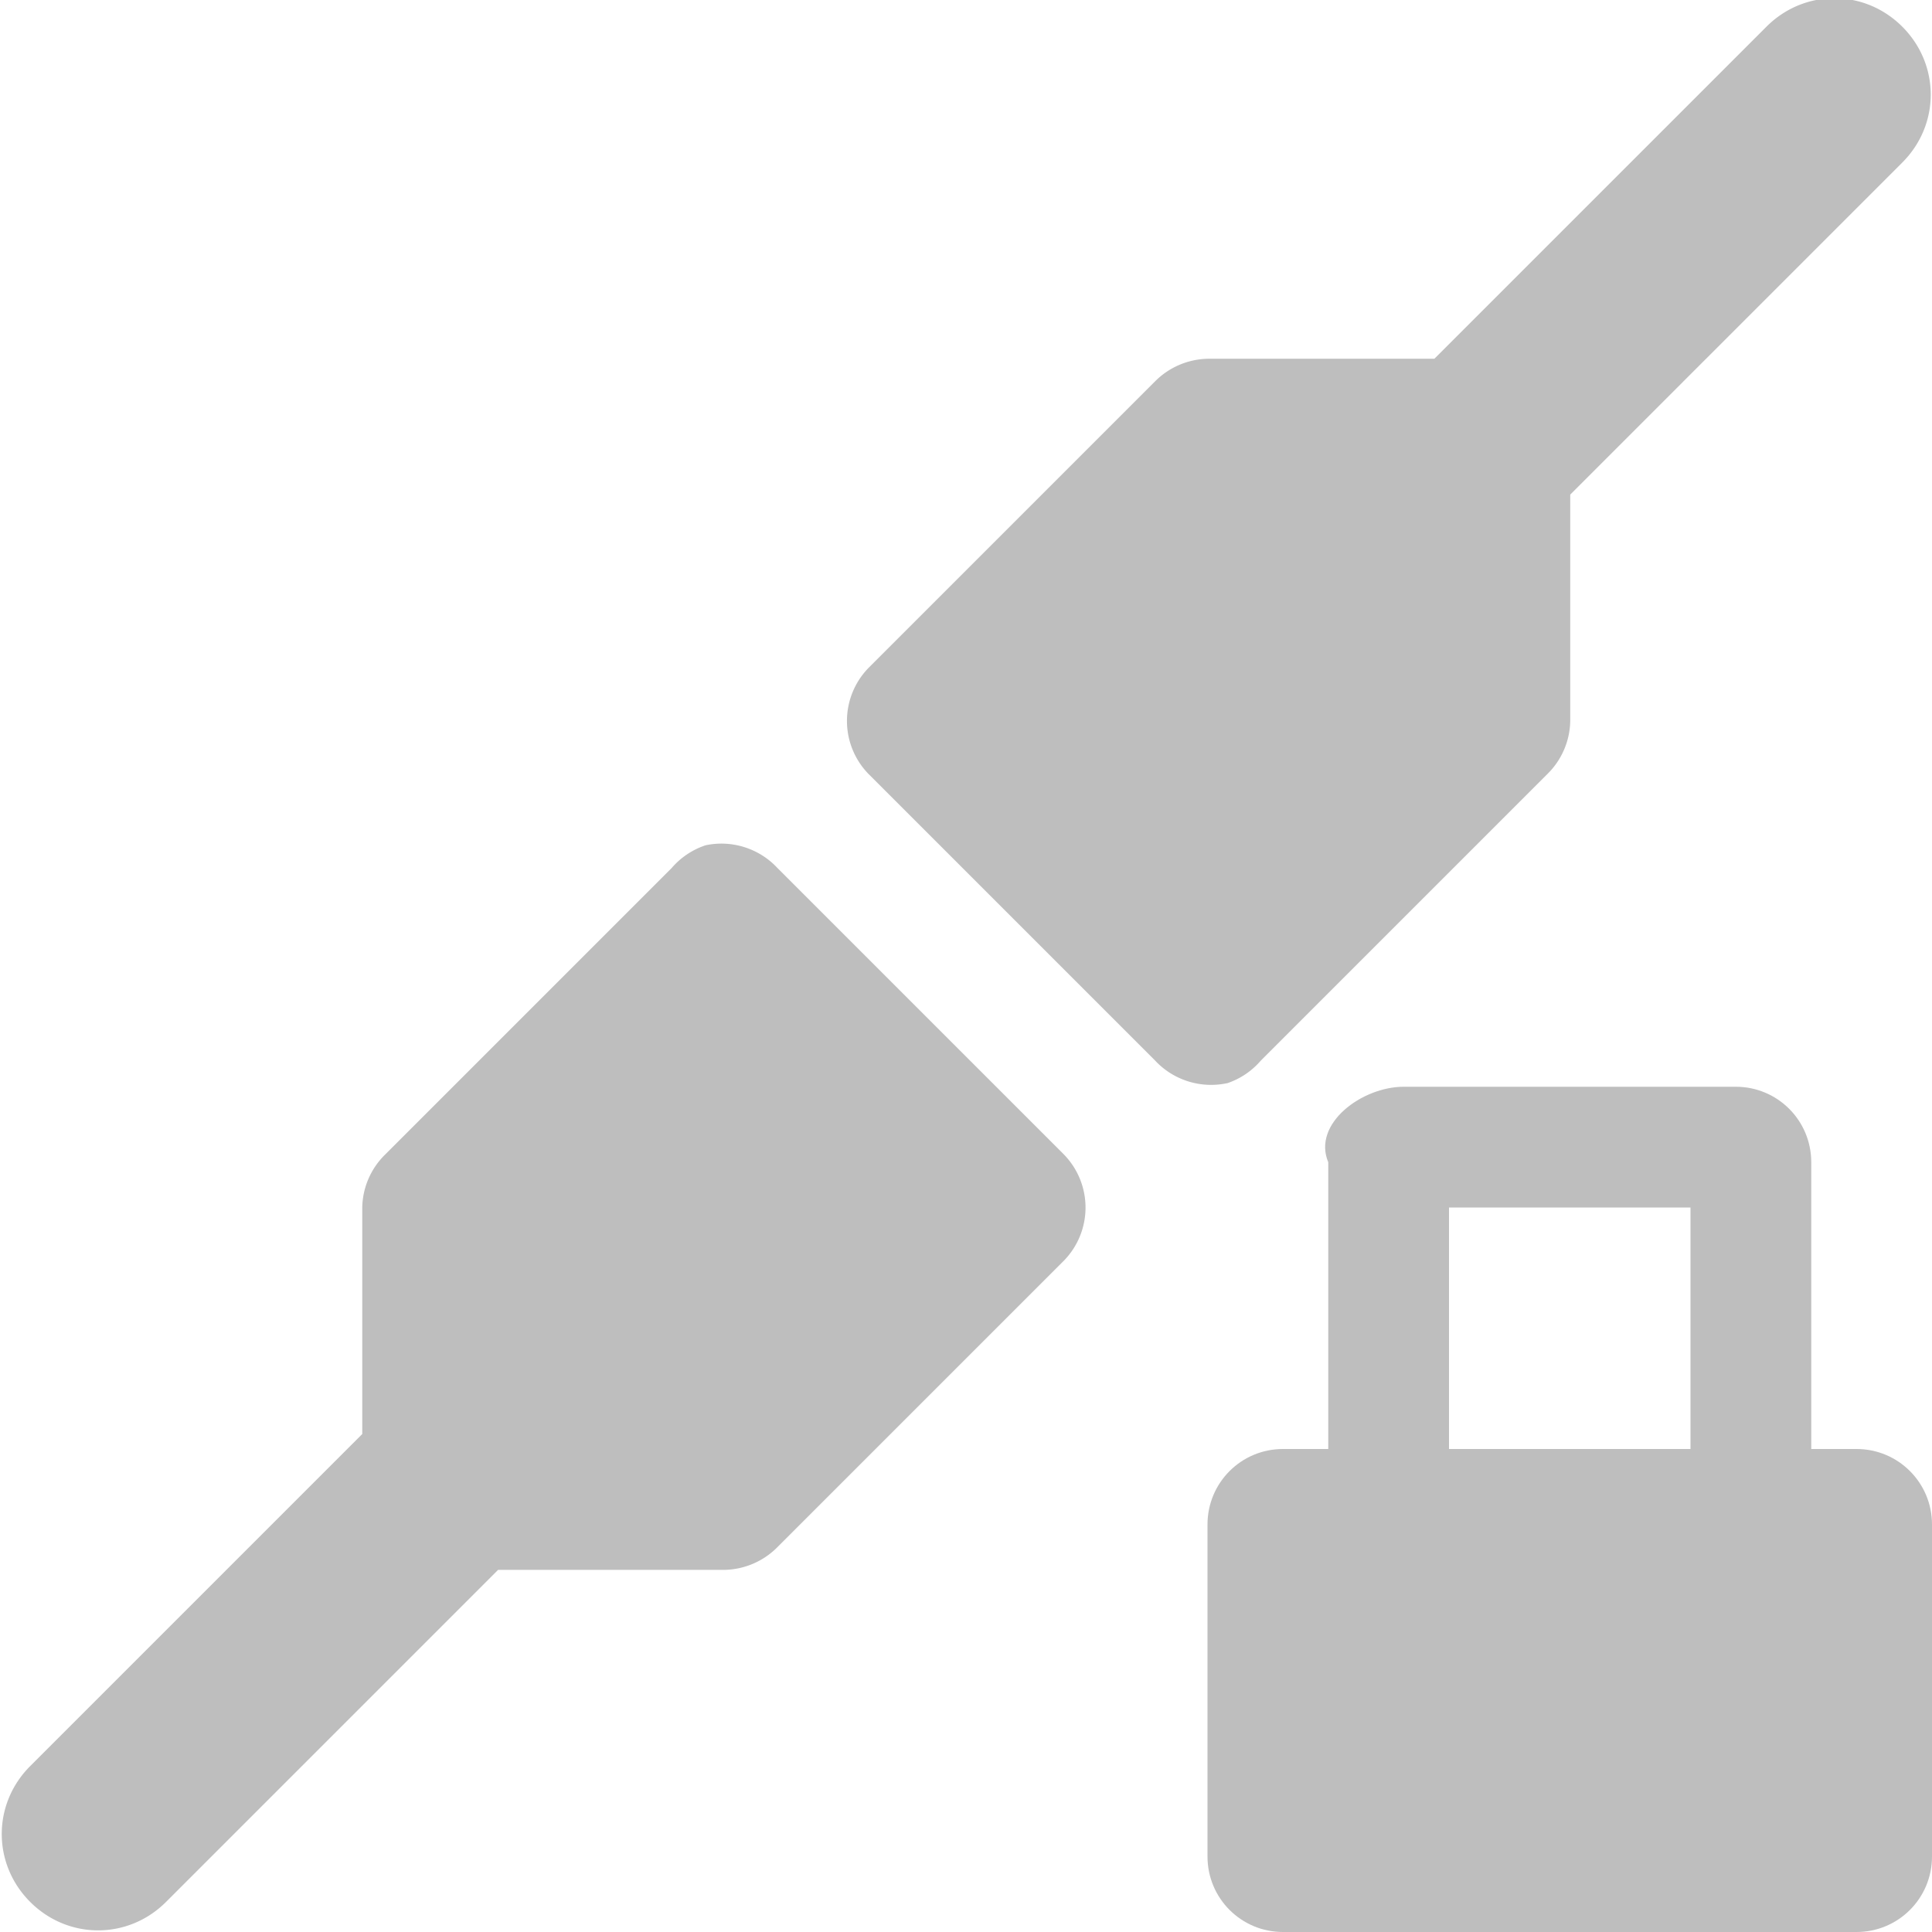 <svg height="16" width="16" xmlns="http://www.w3.org/2000/svg"><path d="m5.729 19.143-5.493 5.468c-.314.314-.314.839 0 1.154.314.314.839.314 1.154 0l5.593-5.593c-.45-.306-.858-.657-1.254-1.028z" fill="#f00" opacity=".2"/><path d="m10.875 8.469a.534.534 0 0 0 -.25.156l-2 2a.534.534 0 0 0 -.156.375v2a.534.534 0 0 0 .531.531h2a.534.534 0 0 0 .375-.156l2-2a.534.534 0 0 0 0-.75l-2-2a.534.534 0 0 0 -.5-.156z" fill="#f00" opacity=".2" transform="matrix(1.087 0 0 1.084 -6.205 8.333)"/><g fill="#bebebe"><path d="m5.844 7a.633.631 0 0 0 -.281.188l-2.375 2.375a.633.631 0 0 0 -.188.438v1.875l-2.75 2.75c-.314.314-.314.811 0 1.125.314.314.811.314 1.125 0l2.75-2.75h1.875a.633.631 0 0 0 .438-.188l2.375-2.375a.633.631 0 0 0 0-.875l-2.375-2.375a.633.631 0 0 0 -.594-.188z"/><path d="m10.16 8.972a.633.631 0 0 0 .281-.188l2.375-2.375a.633.631 0 0 0 .188-.438v-1.875l2.75-2.75c.314-.314.314-.811 0-1.125-.314-.314-.811-.314-1.125 0l-2.75 2.75h-1.875a.633.631 0 0 0 -.438.187l-2.375 2.375a.633.631 0 0 0 0 .875l2.375 2.375a.633.631 0 0 0 .594.188z"/><path d="m11.625 9c-.346 0-.759.306-.625.625v2.375h-.375c-.346 0-.625.279-.625.625v2.75c0 .346.279.625.625.625h4.75c.346 0 .625-.279.625-.625v-2.75c0-.346-.279-.625-.625-.625h-.375v-2.375c0-.346-.279-.625-.625-.625zm.375 1h2v2h-2z"/></g></svg>